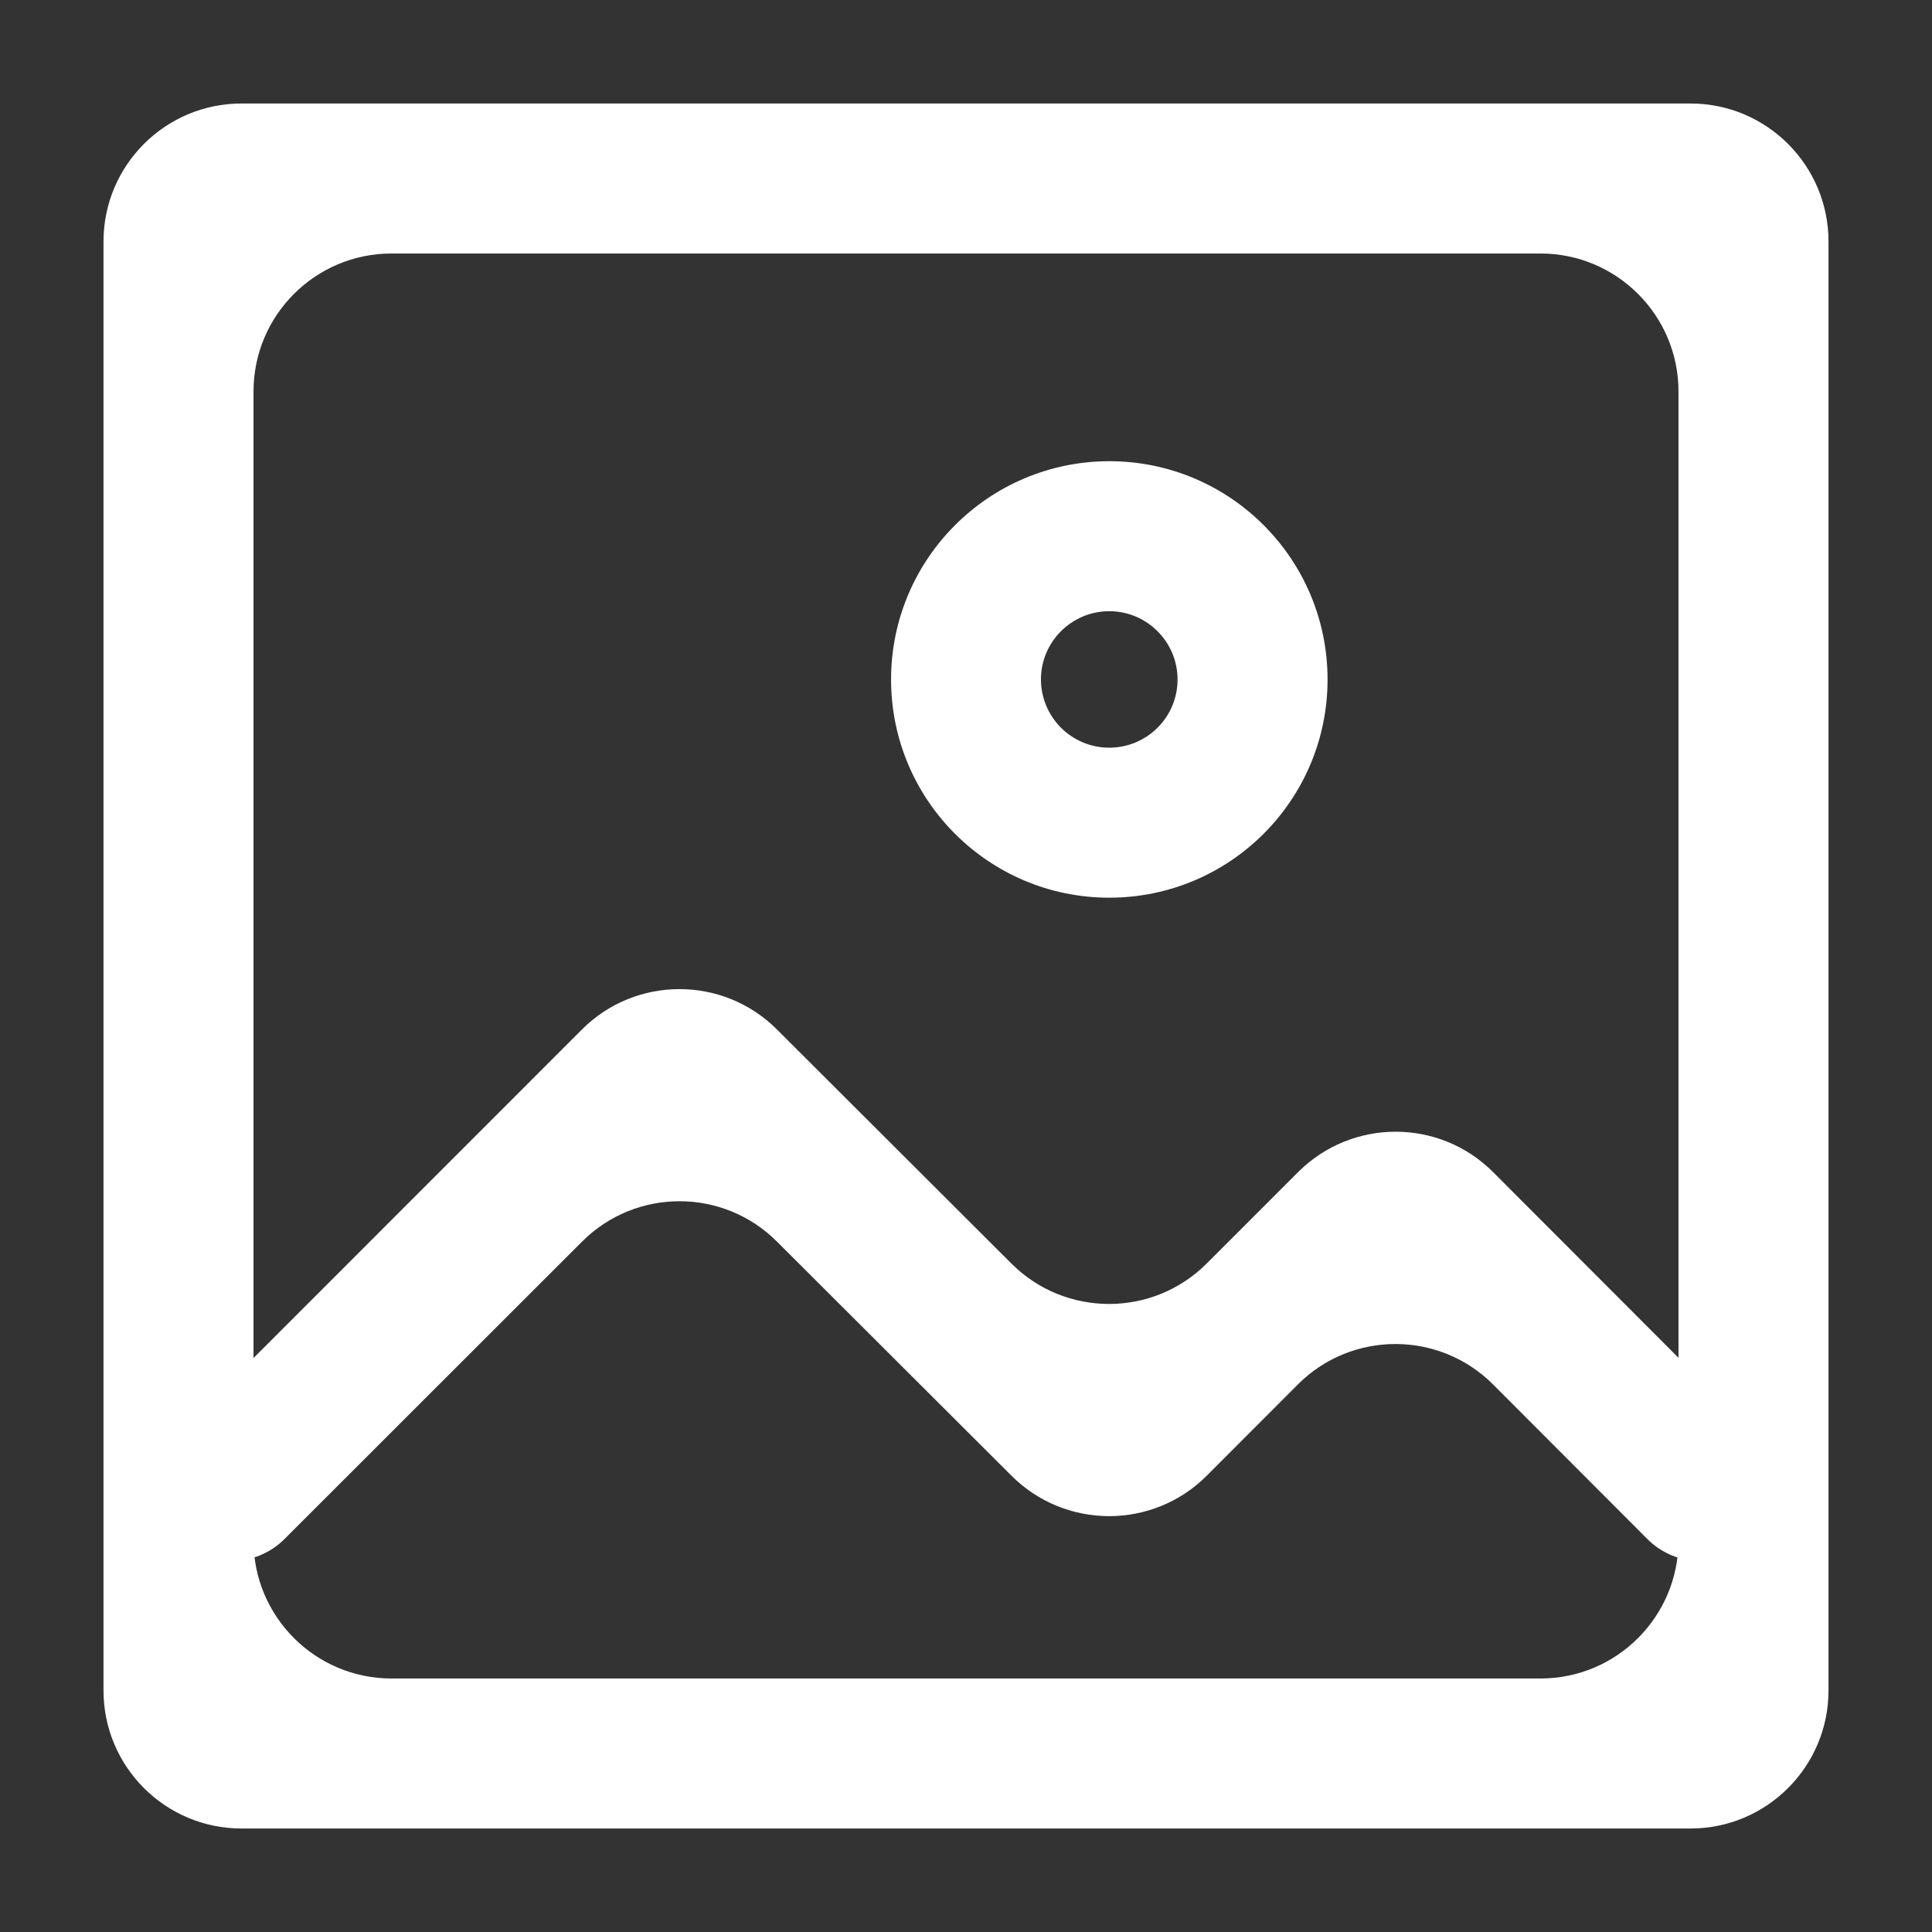 <svg xmlns="http://www.w3.org/2000/svg" width="14" height="14" viewBox="0 0 14 14" fill="none">
  <rect x="0" y="0" width="14" height="14" fill="#333333" stroke="none"/>
  <path d="M0.75 1.75C0.75 1.198 1.198 0.75 1.75 0.75H12.25C12.802 0.75 13.25 1.198 13.25 1.75V12.25C13.25 12.802 12.802 13.25 12.25 13.25H1.75C1.198 13.25 0.75 12.802 0.75 12.25V1.75ZM12.163 2.837C12.163 2.285 11.715 1.837 11.163 1.837H2.837C2.285 1.837 1.837 2.285 1.837 2.837V11.163C1.837 11.715 2.285 12.163 2.837 12.163H11.163C11.715 12.163 12.163 11.715 12.163 11.163V2.837ZM2.062 11.152C1.85 11.364 1.506 11.364 1.294 11.152C1.081 10.94 1.081 10.596 1.294 10.384L4.217 7.46C4.607 7.07 5.24 7.07 5.63 7.46L7.33 9.157C7.721 9.547 8.354 9.546 8.744 9.156L9.406 8.494C9.797 8.103 10.431 8.103 10.821 8.495L12.707 10.384C12.919 10.597 12.918 10.941 12.706 11.153C12.493 11.365 12.149 11.365 11.937 11.152L10.82 10.033C10.43 9.642 9.796 9.641 9.405 10.032L8.744 10.694C8.354 11.084 7.721 11.084 7.33 10.694L5.63 8.997C5.24 8.607 4.607 8.607 4.217 8.998L2.062 11.152ZM8.038 3.342C8.912 3.342 9.62 4.05 9.62 4.924C9.62 5.797 8.912 6.505 8.038 6.505C7.165 6.505 6.457 5.797 6.457 4.924C6.457 4.051 7.165 3.343 8.038 3.342ZM8.038 5.418C8.311 5.418 8.533 5.197 8.533 4.924C8.533 4.651 8.311 4.429 8.038 4.429C7.765 4.429 7.543 4.651 7.543 4.924C7.544 5.197 7.765 5.418 8.038 5.418Z" fill="white"/>
</svg>